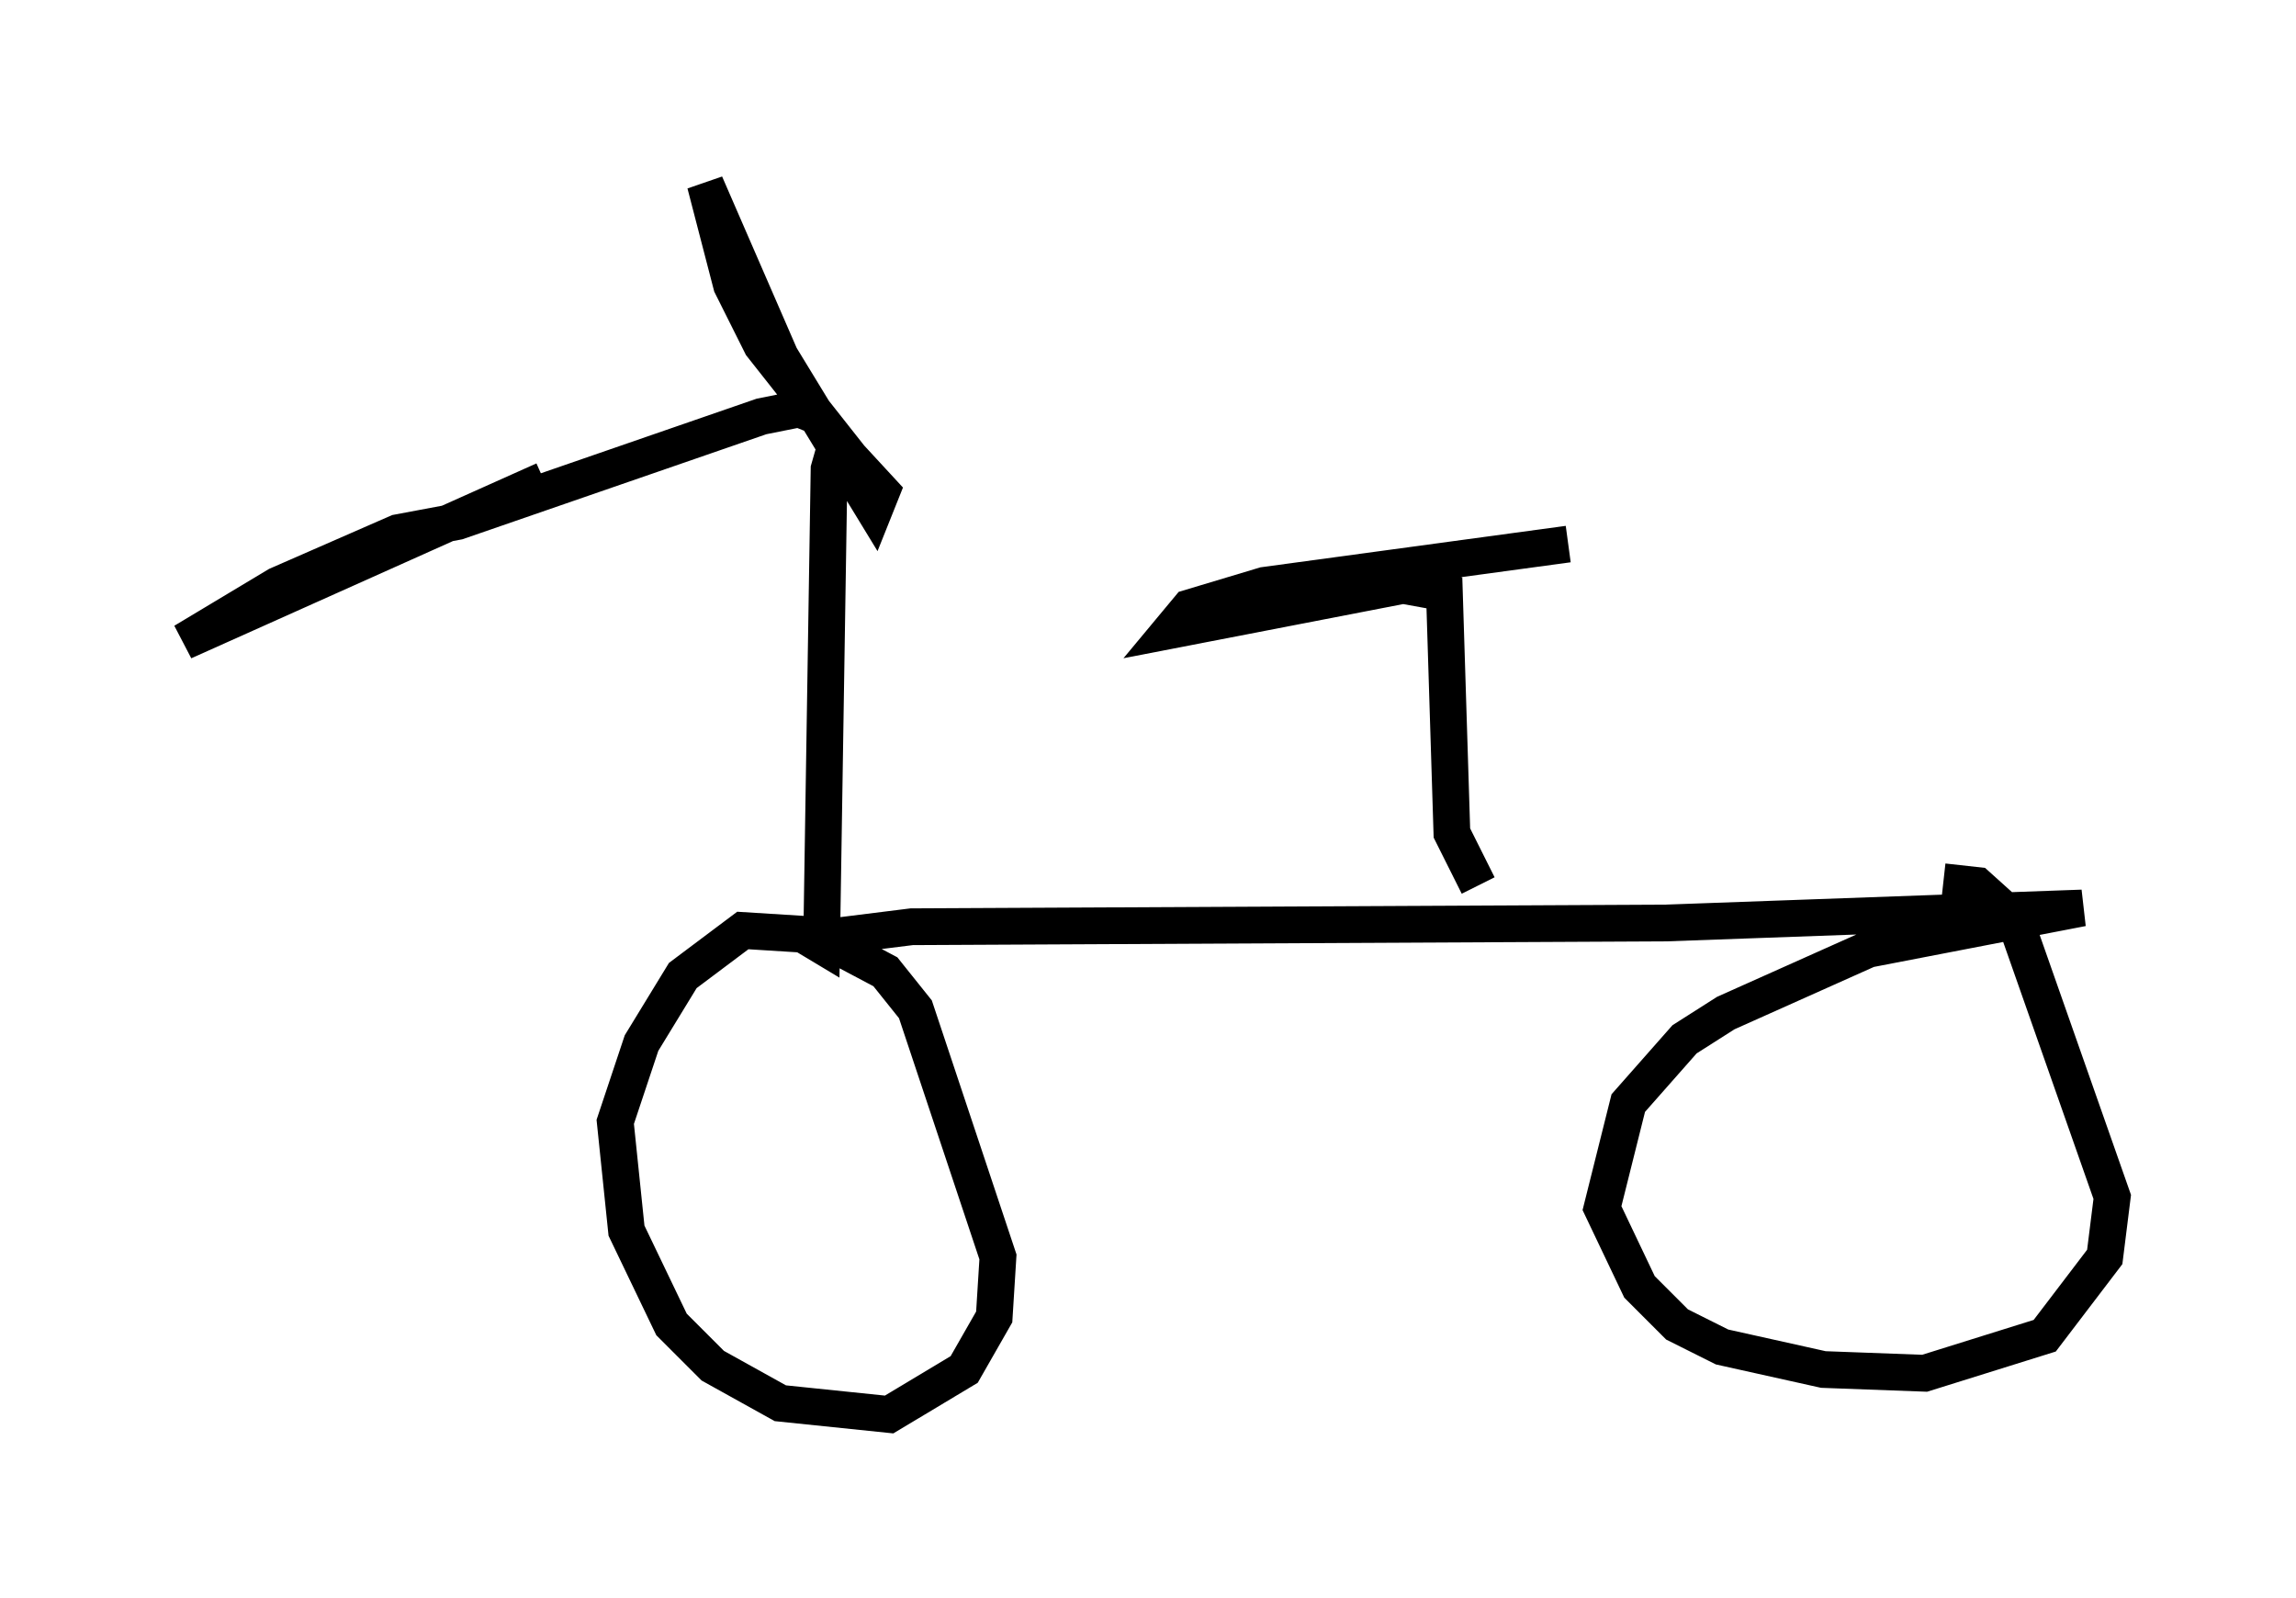 <?xml version="1.0" encoding="utf-8" ?>
<svg baseProfile="full" height="43.484" version="1.1" width="62.471" xmlns="http://www.w3.org/2000/svg" xmlns:ev="http://www.w3.org/2001/xml-events" xmlns:xlink="http://www.w3.org/1999/xlink"><defs /><rect fill="white" height="43.484" width="62.471" x="0" y="0" /><path d="M15.515, 13.065 m-0.715, 0.0 l-9.8, 4.39 2.552, -1.531 l3.267, -1.429 1.633, -0.306 l8.269, -2.858 1.021, -0.204 l0.51, 0.204 -1.531, -1.94 l-0.817, -1.633 -0.715, -2.756 l2.042, 4.696 2.552, 4.185 l0.204, -0.51 -1.225, -1.327 l-0.204, 0.715 -0.204, 12.965 l-0.51, -0.306 -1.633, -0.102 l-1.633, 1.225 -1.123, 1.838 l-0.715, 2.144 0.306, 2.96 l1.225, 2.552 1.123, 1.123 l1.838, 1.021 2.96, 0.306 l2.042, -1.225 0.817, -1.429 l0.102, -1.633 -2.246, -6.738 l-0.817, -1.021 -1.735, -0.919 l2.45, -0.306 20.519, -0.102 l11.331, -0.408 -5.819, 1.123 l-3.879, 1.735 -1.123, 0.715 l-1.531, 1.735 -0.715, 2.858 l1.021, 2.144 1.021, 1.021 l1.225, 0.613 2.756, 0.613 l2.756, 0.102 3.267, -1.021 l1.633, -2.144 0.204, -1.633 l-2.654, -7.554 -1.021, -0.919 l-0.919, -0.102 m-12.658, 0.102 l-0.715, -1.429 -0.204, -6.533 l-1.123, -0.204 -6.329, 1.225 l0.51, -0.613 2.042, -0.613 l8.269, -1.123 " fill="none" stroke="black" stroke-width="1" /></svg>
